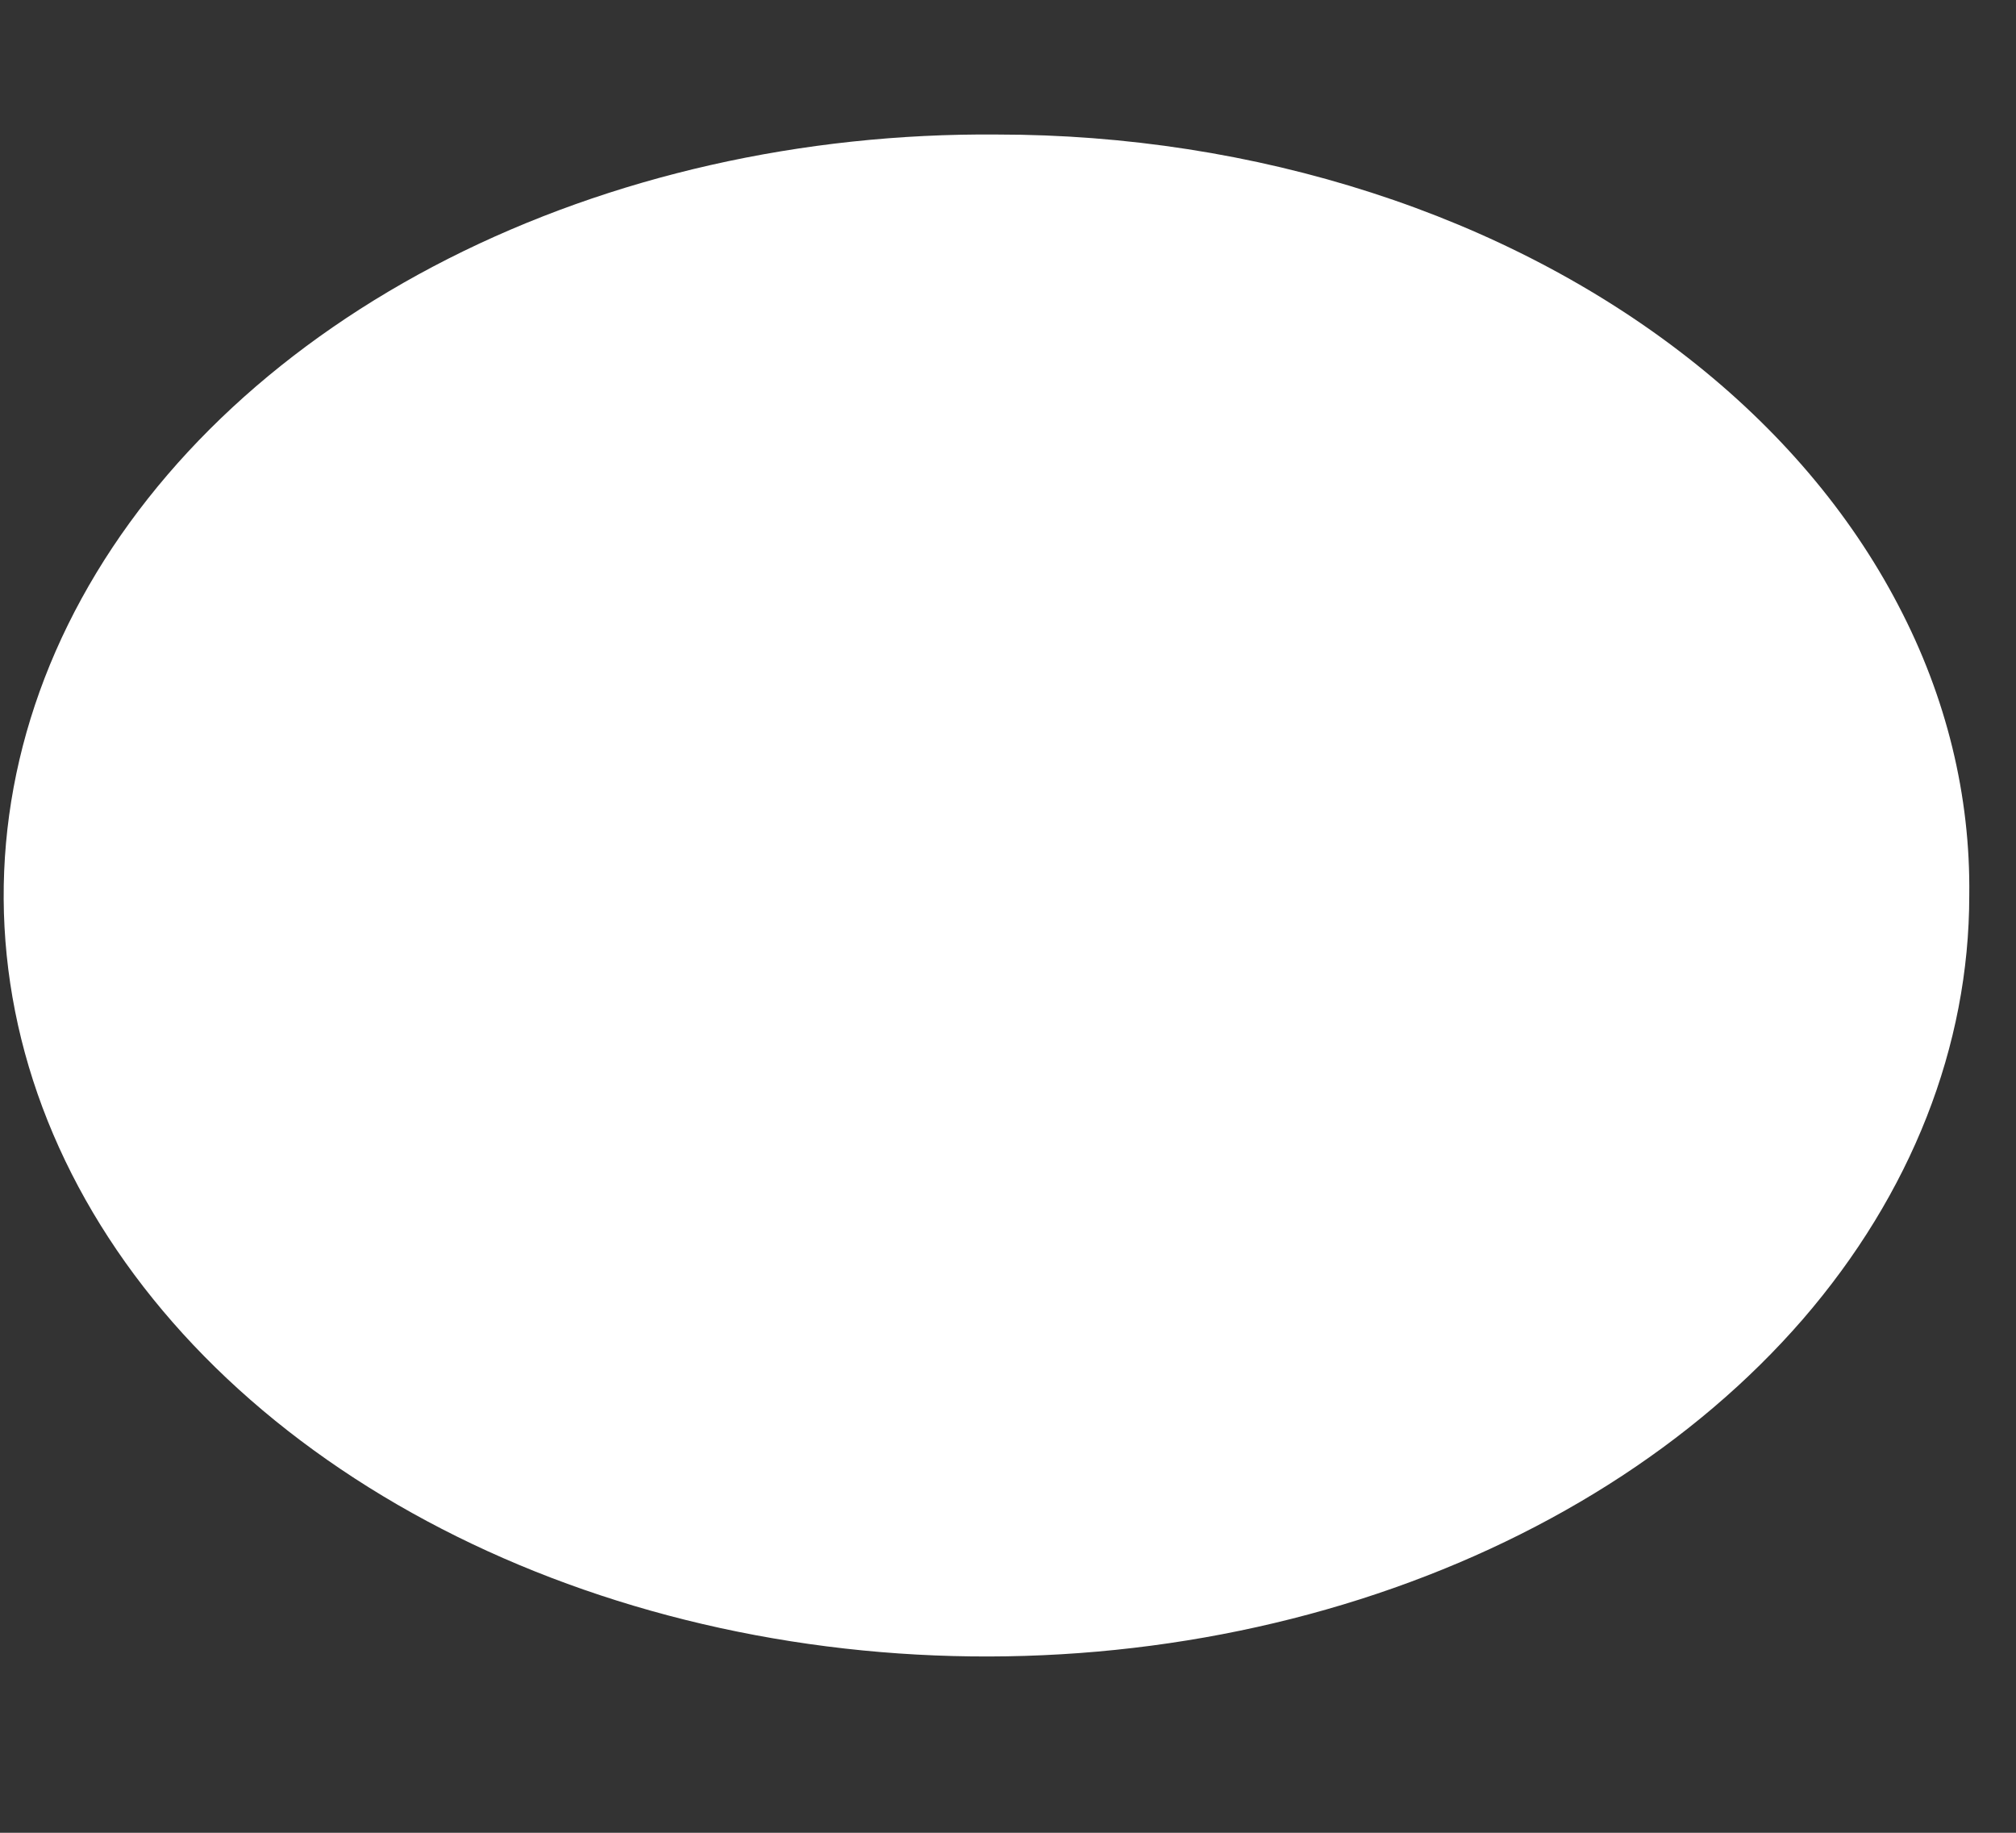 <?xml version="1.0" encoding="UTF-8" standalone="no"?><svg width='11' height='10' viewBox='0 0 11 10' fill='none' xmlns='http://www.w3.org/2000/svg'>
<rect x="0" y="0" width="11" height="10" fill="#333333" stroke="none"/>
<g style='mix-blend-mode:color-dodge'>
<path d='M5.44 0.734C4.377 0.725 3.335 0.961 2.445 1.412C1.556 1.863 0.86 2.508 0.445 3.266C0.03 4.024 -0.084 4.86 0.116 5.669C0.316 6.477 0.822 7.221 1.57 7.806C2.318 8.391 3.273 8.791 4.315 8.955C5.356 9.119 6.438 9.039 7.421 8.726C8.404 8.413 9.245 7.881 9.837 7.198C10.428 6.514 10.745 5.709 10.745 4.886C10.752 4.343 10.621 3.804 10.357 3.301C10.094 2.797 9.705 2.339 9.211 1.953C8.718 1.567 8.131 1.26 7.483 1.051C6.836 0.842 6.141 0.734 5.44 0.734Z' fill='white'/>
</g>
</svg>
